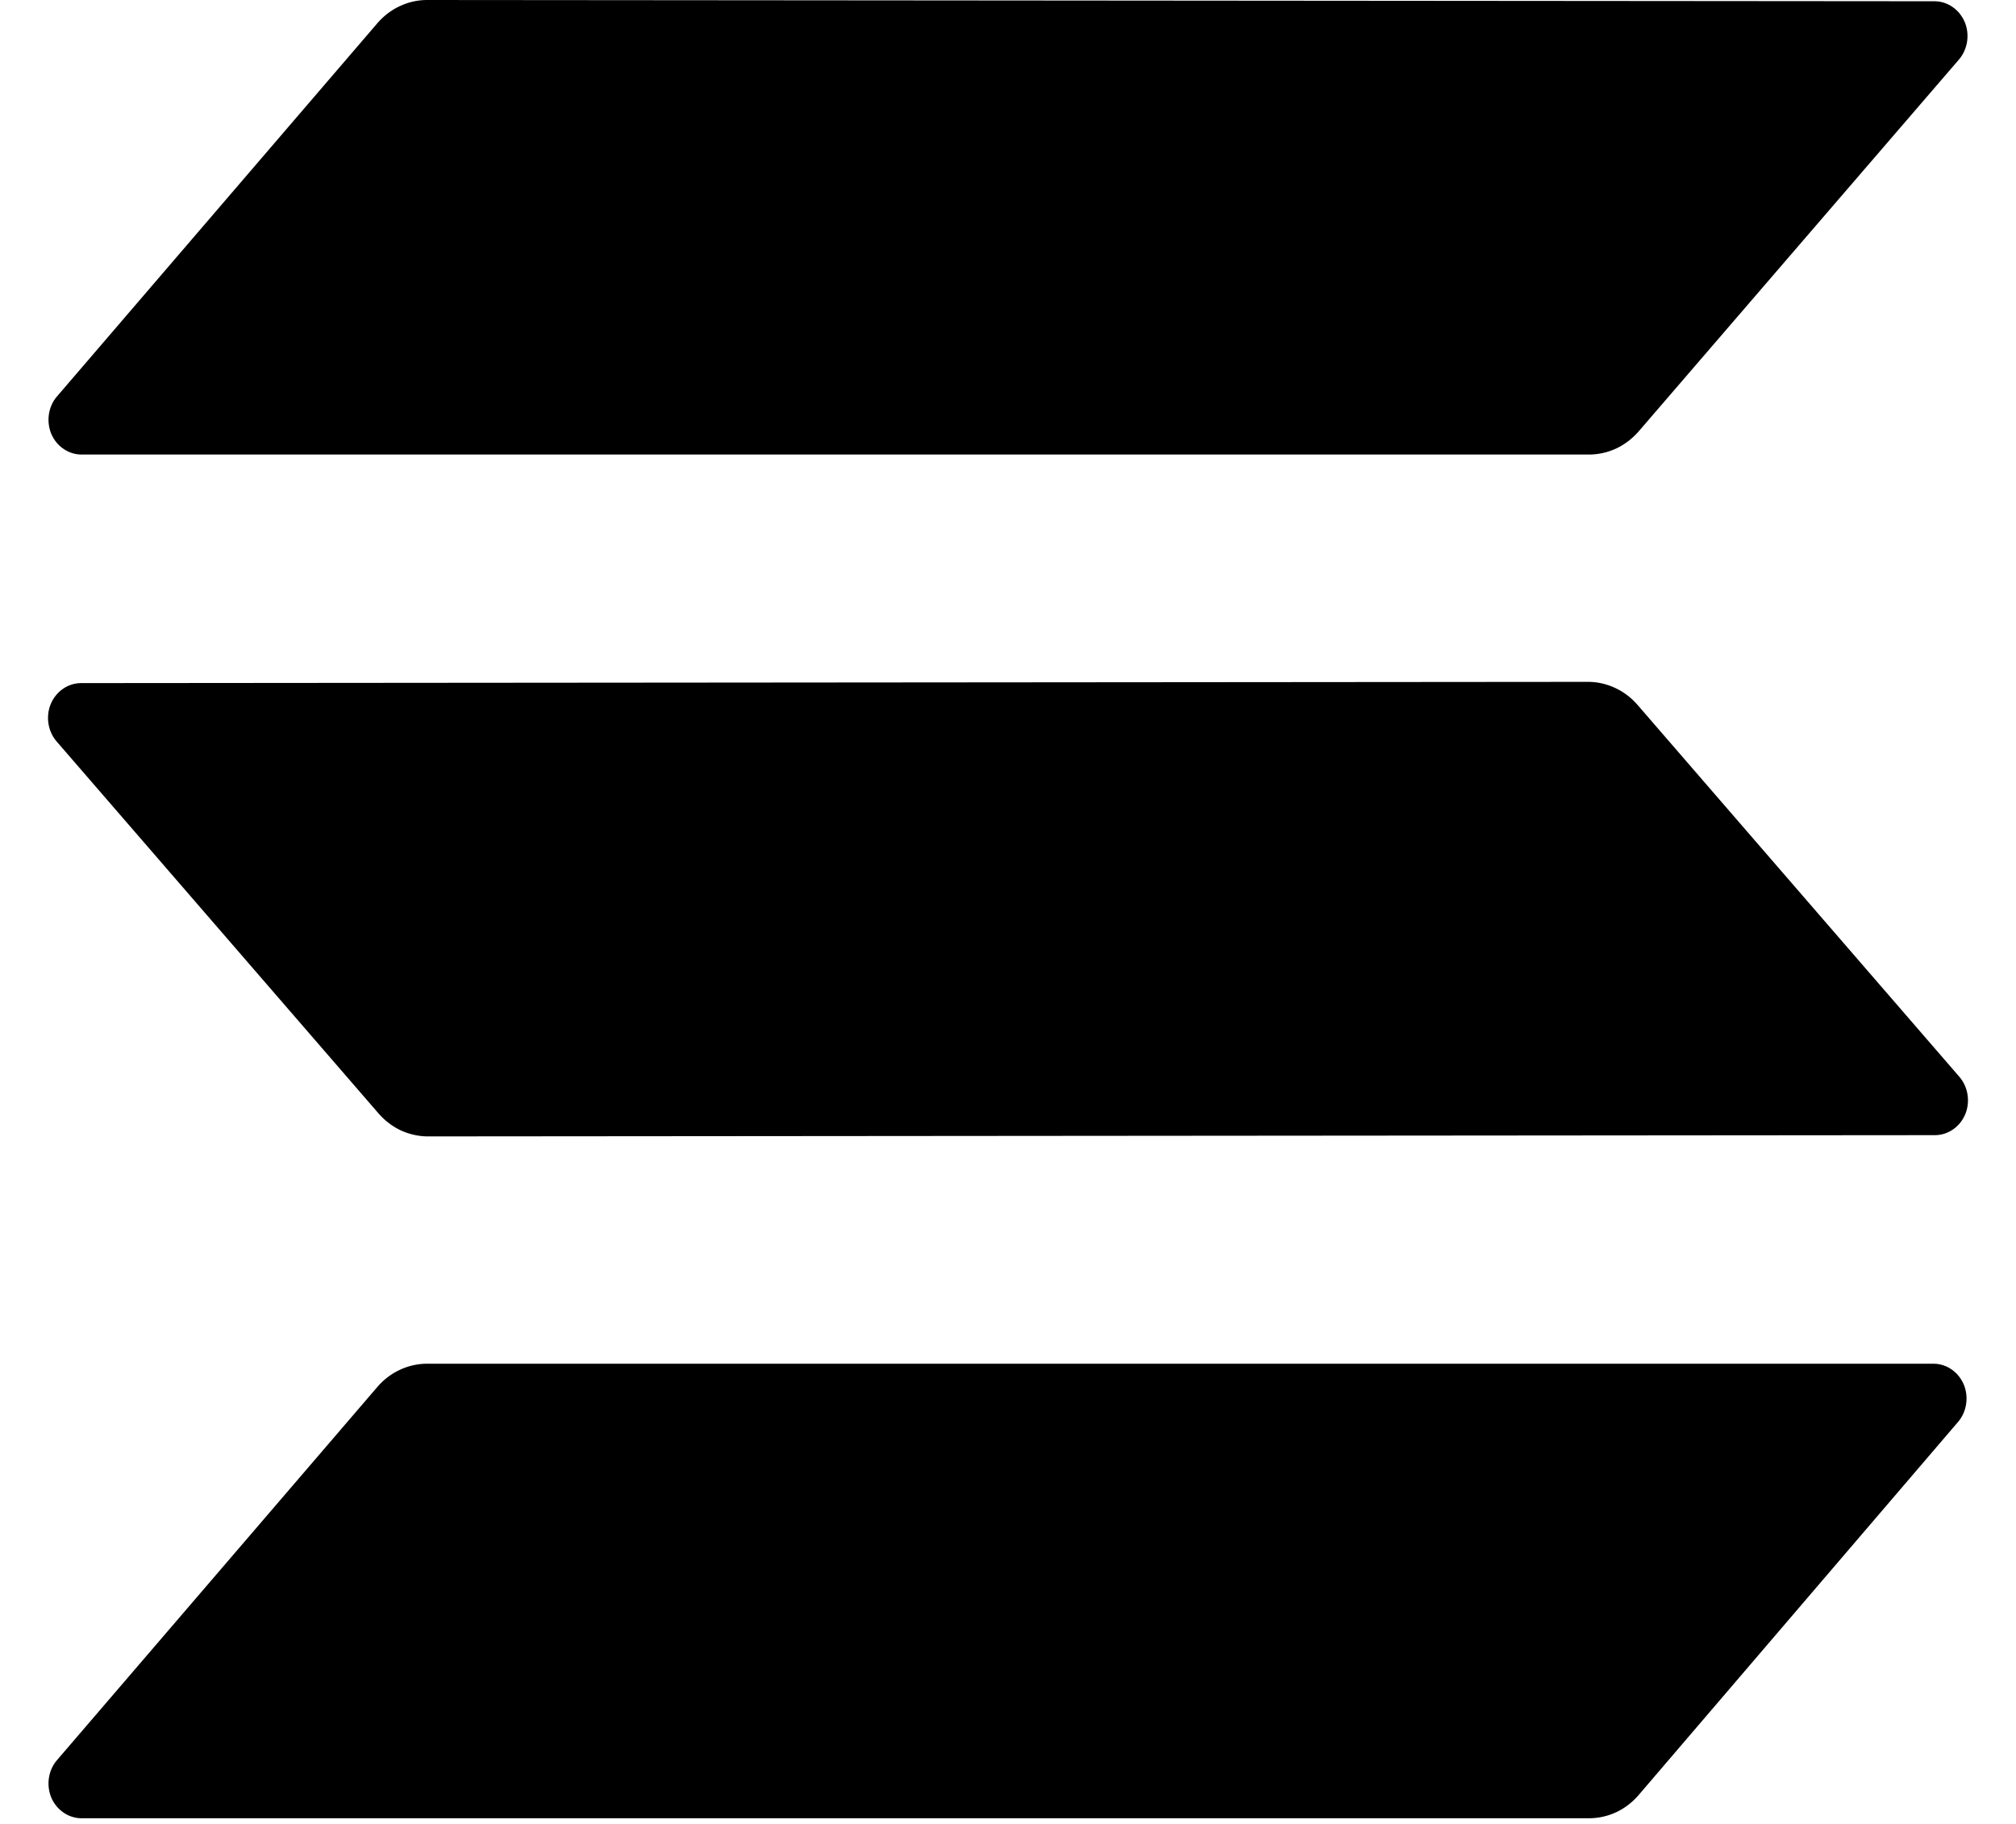 <svg width="21" height="19" viewBox="0 0 21 19" fill="none" xmlns="http://www.w3.org/2000/svg">
<path fillRule="evenodd" clip-rule="evenodd" d="M3.935 14.443C3.999 14.37 4.076 14.311 4.162 14.271C4.248 14.23 4.341 14.208 4.435 14.206H20.145C20.211 14.207 20.276 14.228 20.331 14.267C20.387 14.306 20.43 14.361 20.457 14.425C20.483 14.489 20.491 14.56 20.48 14.629C20.469 14.698 20.44 14.762 20.395 14.814L17.065 18.704C17.001 18.777 16.924 18.836 16.838 18.877C16.752 18.917 16.659 18.939 16.565 18.941H0.845C0.779 18.94 0.714 18.919 0.659 18.88C0.603 18.841 0.56 18.787 0.533 18.723C0.507 18.658 0.499 18.587 0.51 18.518C0.521 18.449 0.55 18.385 0.595 18.334L3.935 14.443ZM20.41 11.217C20.455 11.269 20.484 11.333 20.495 11.402C20.506 11.471 20.498 11.542 20.472 11.606C20.445 11.671 20.402 11.725 20.346 11.764C20.291 11.803 20.226 11.824 20.16 11.825L4.445 11.838C4.351 11.836 4.258 11.814 4.172 11.774C4.086 11.733 4.009 11.674 3.945 11.601L0.59 7.724C0.545 7.672 0.516 7.608 0.505 7.539C0.494 7.47 0.502 7.399 0.528 7.335C0.555 7.271 0.598 7.216 0.654 7.177C0.709 7.138 0.774 7.117 0.84 7.116L16.555 7.103C16.649 7.105 16.742 7.127 16.828 7.168C16.914 7.208 16.991 7.267 17.055 7.34L20.41 11.217ZM3.935 0.237C3.999 0.164 4.076 0.105 4.162 0.065C4.248 0.024 4.341 0.002 4.435 0L20.155 0.013C20.221 0.014 20.286 0.035 20.341 0.074C20.397 0.113 20.44 0.168 20.467 0.232C20.493 0.296 20.501 0.367 20.49 0.436C20.479 0.505 20.45 0.569 20.405 0.621L17.065 4.499C17.001 4.571 16.924 4.63 16.838 4.671C16.752 4.711 16.659 4.733 16.565 4.735H0.845C0.779 4.734 0.714 4.713 0.659 4.674C0.603 4.636 0.56 4.581 0.533 4.517C0.507 4.452 0.499 4.381 0.51 4.312C0.521 4.243 0.55 4.179 0.595 4.128L3.935 0.237Z" fill="black"/>
</svg>

